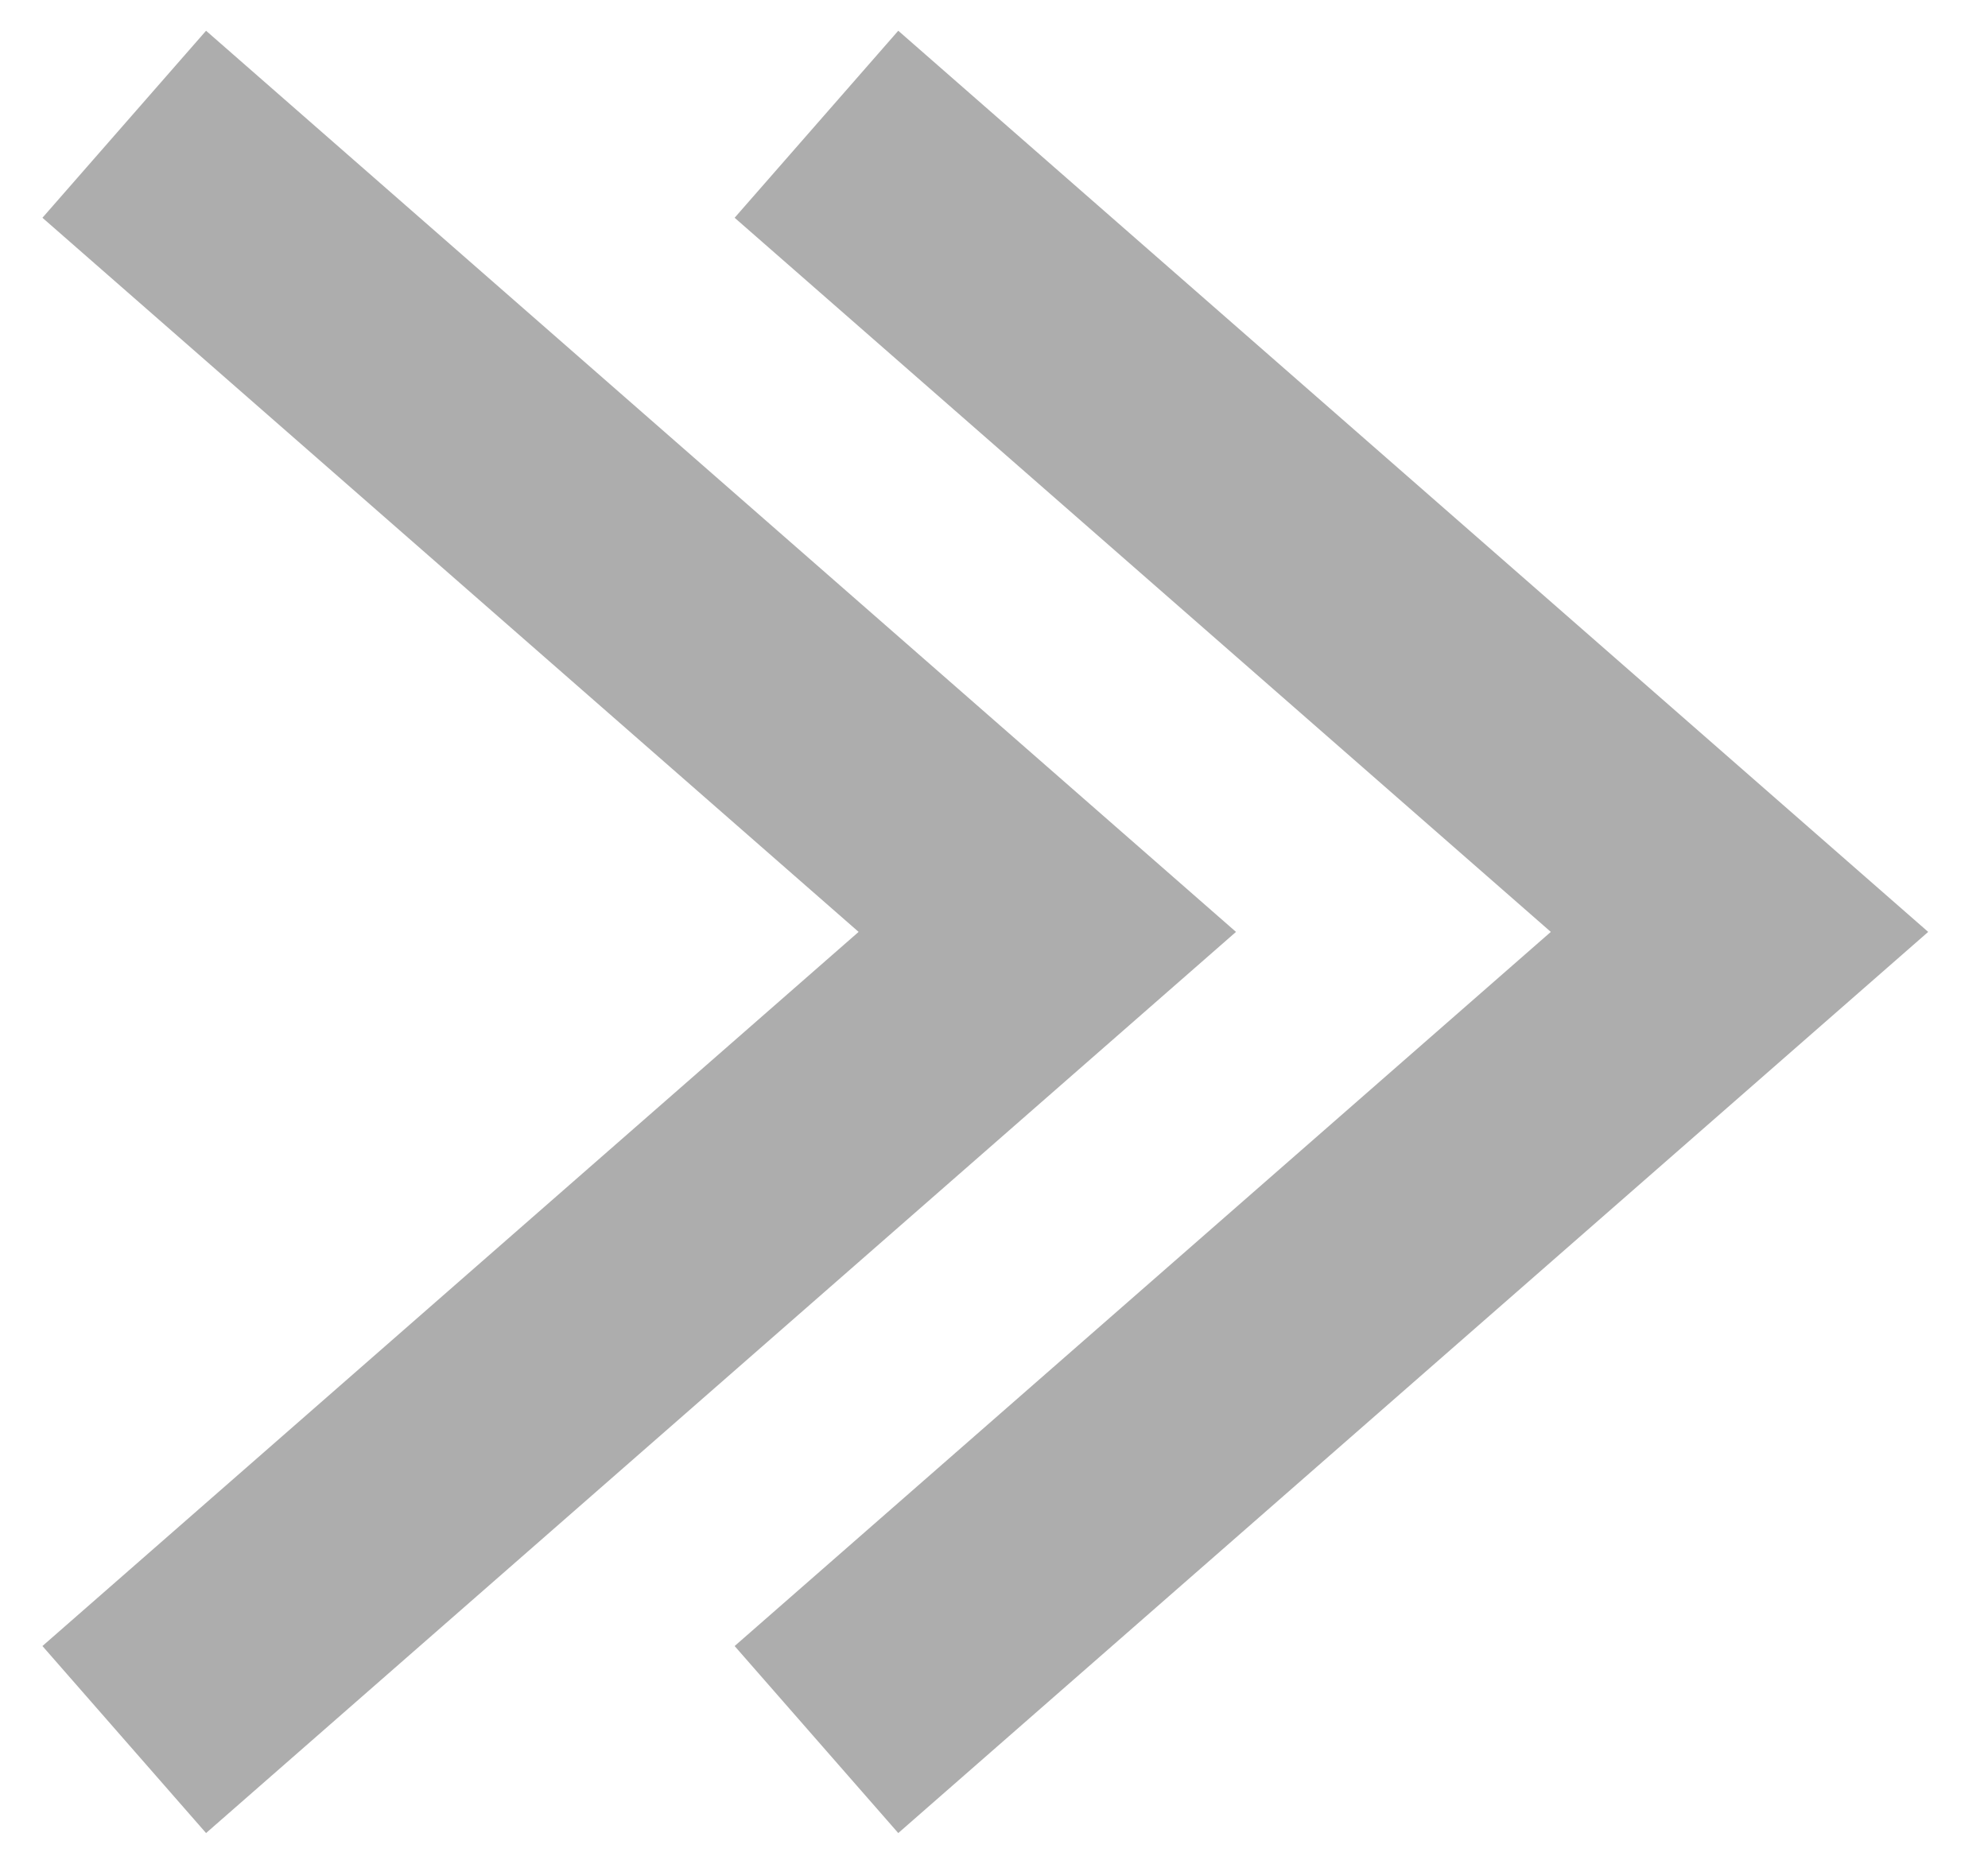 <svg width="16" height="15" viewBox="0 0 16 15" fill="none" xmlns="http://www.w3.org/2000/svg">
<g id="Group 53">
<path id="Vector 1" d="M1 1L8.429 7.5L1 14" stroke="#ADADAD" stroke-width="2"/>
<path id="Vector 2" d="M6.571 1L14 7.5L6.571 14" stroke="#ADADAD" stroke-width="2"/>
</g>
</svg>
